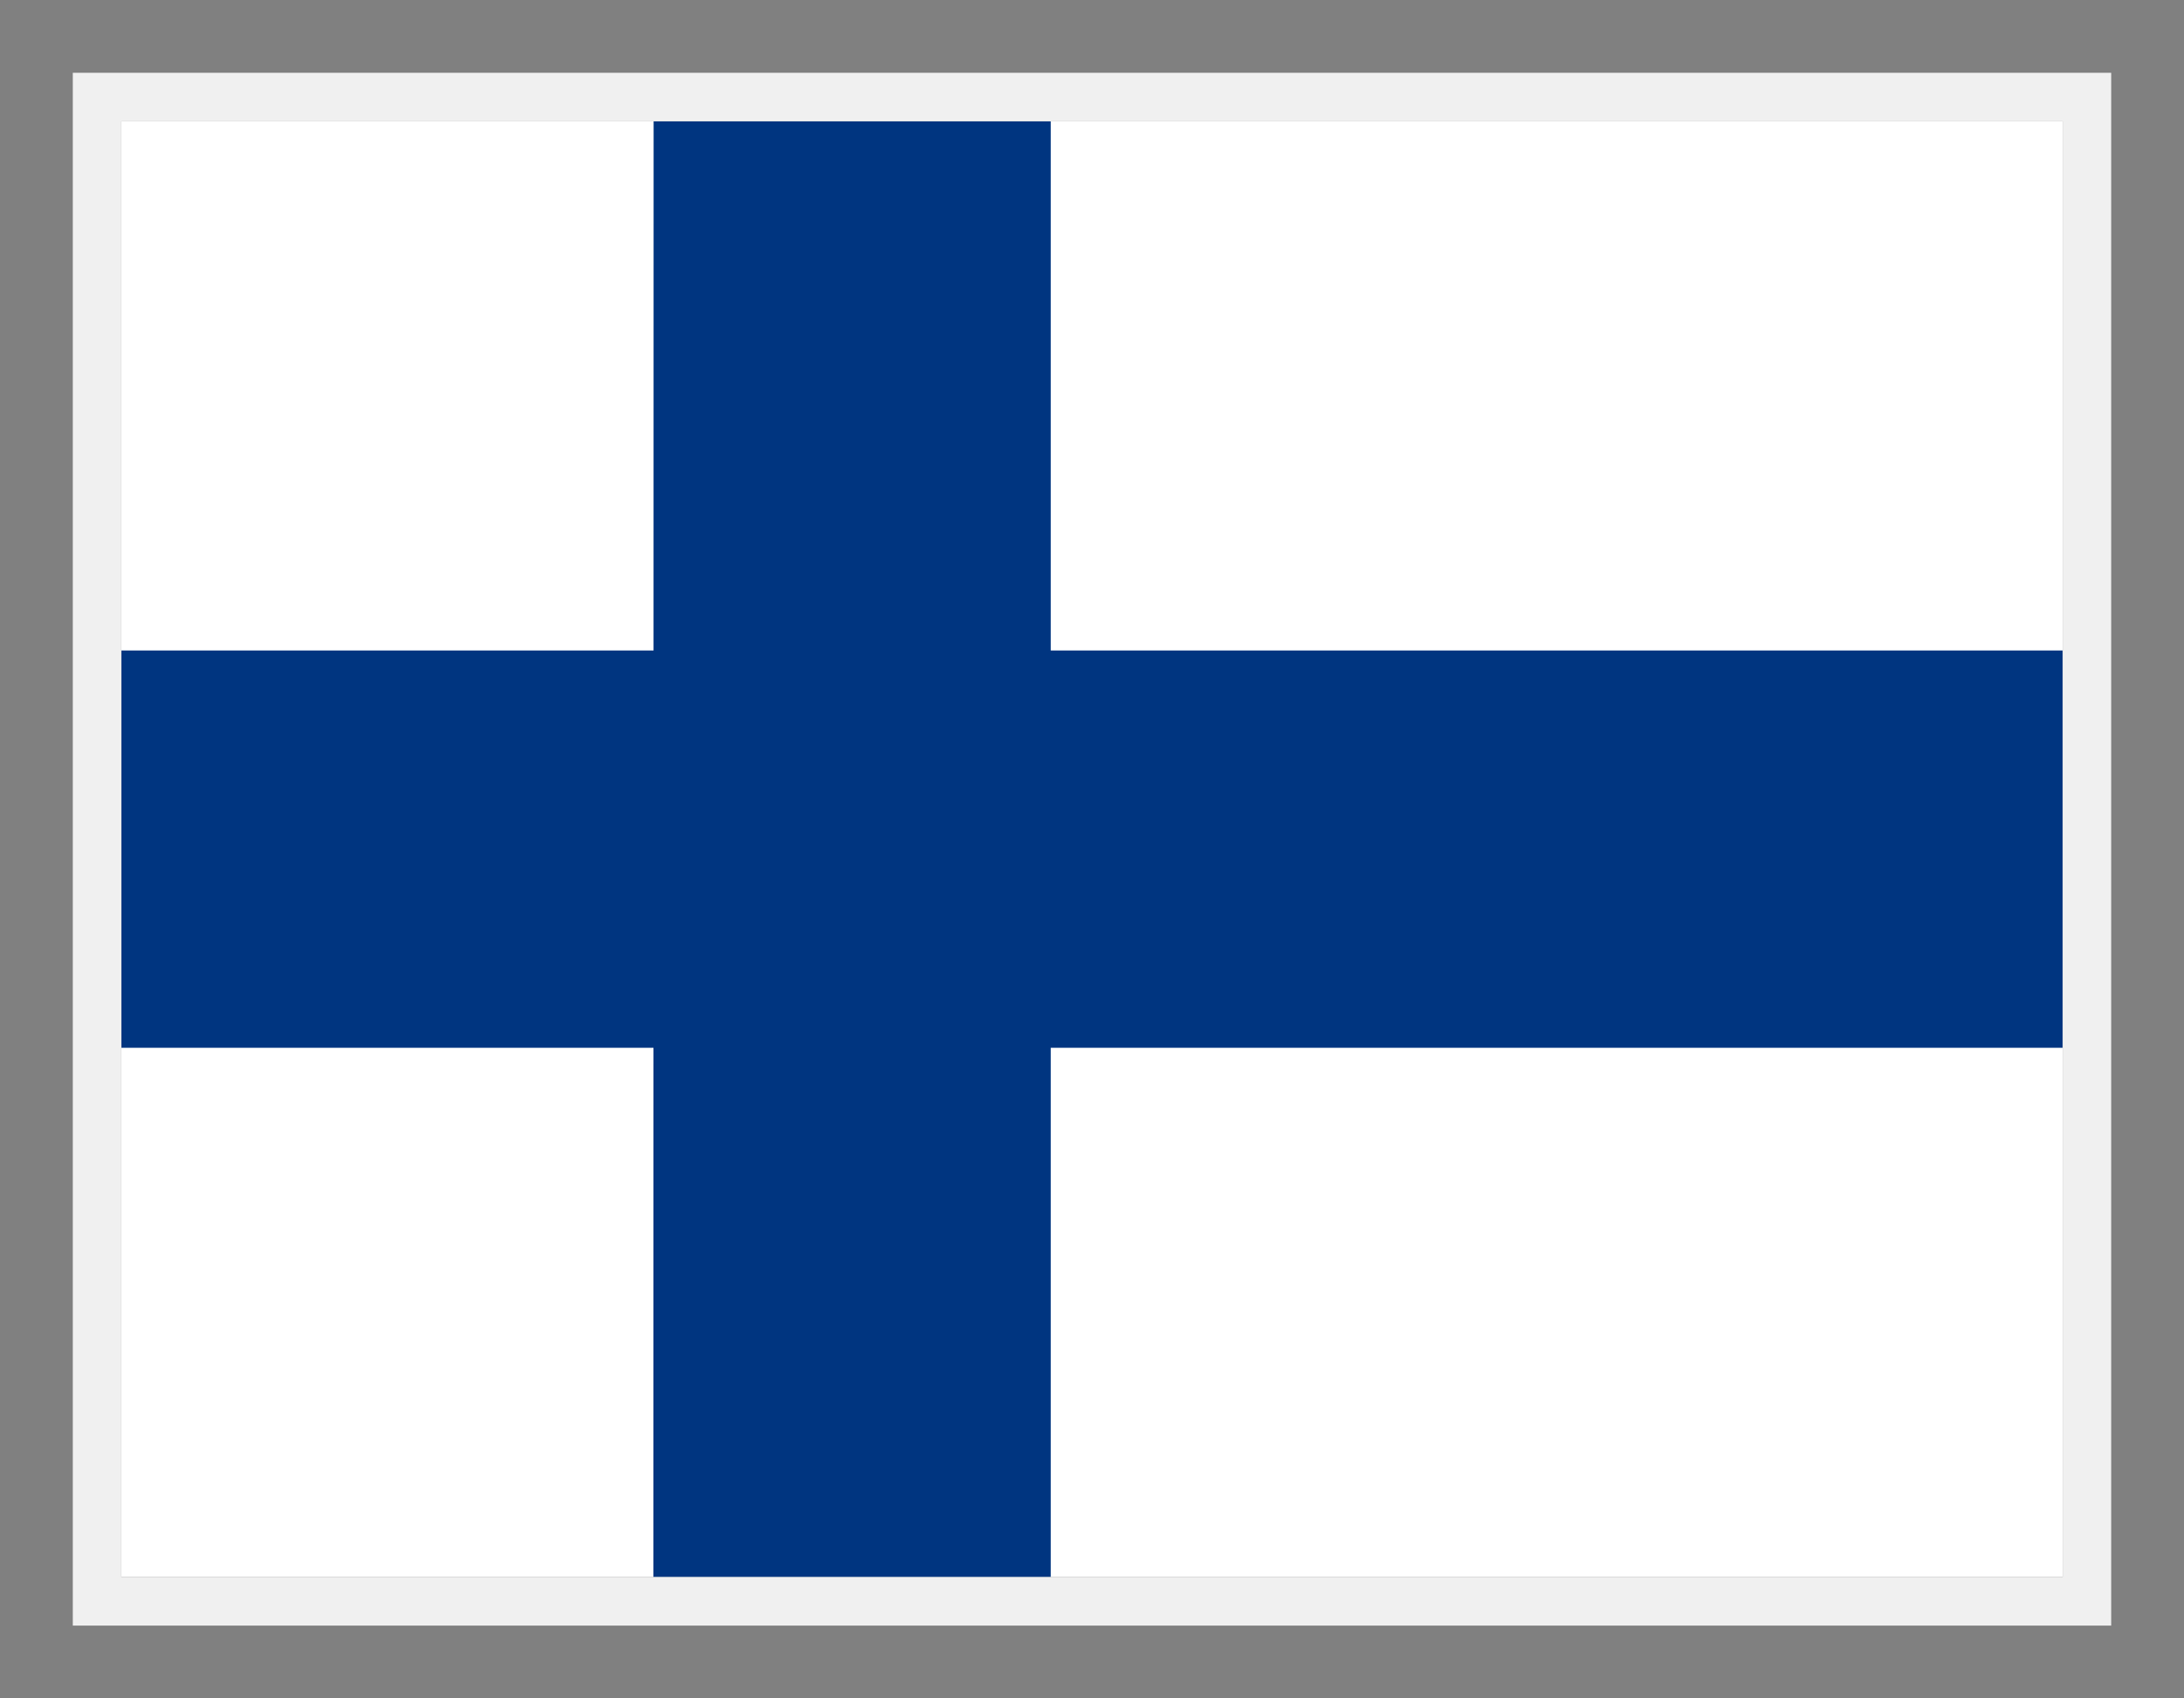 <svg width="18" height="14" viewBox="0 0 18 14" fill="none" xmlns="http://www.w3.org/2000/svg">
<rect x="0" y="0" width="18" height="14" fill="#808080" stroke="none"/>
<path d="M1 1H17V13H1V1Z" fill="white"/>
<path d="M1 5.362H17V8.637H1V5.362Z" fill="#003580"/>
<path d="M5.387 1H8.66V13H5.385L5.387 1Z" fill="#003580"/>
<rect x="0.8" y="0.8" width="16.4" height="12.4" stroke="#F0F0F0" stroke-width="0.4"/>
</svg>
